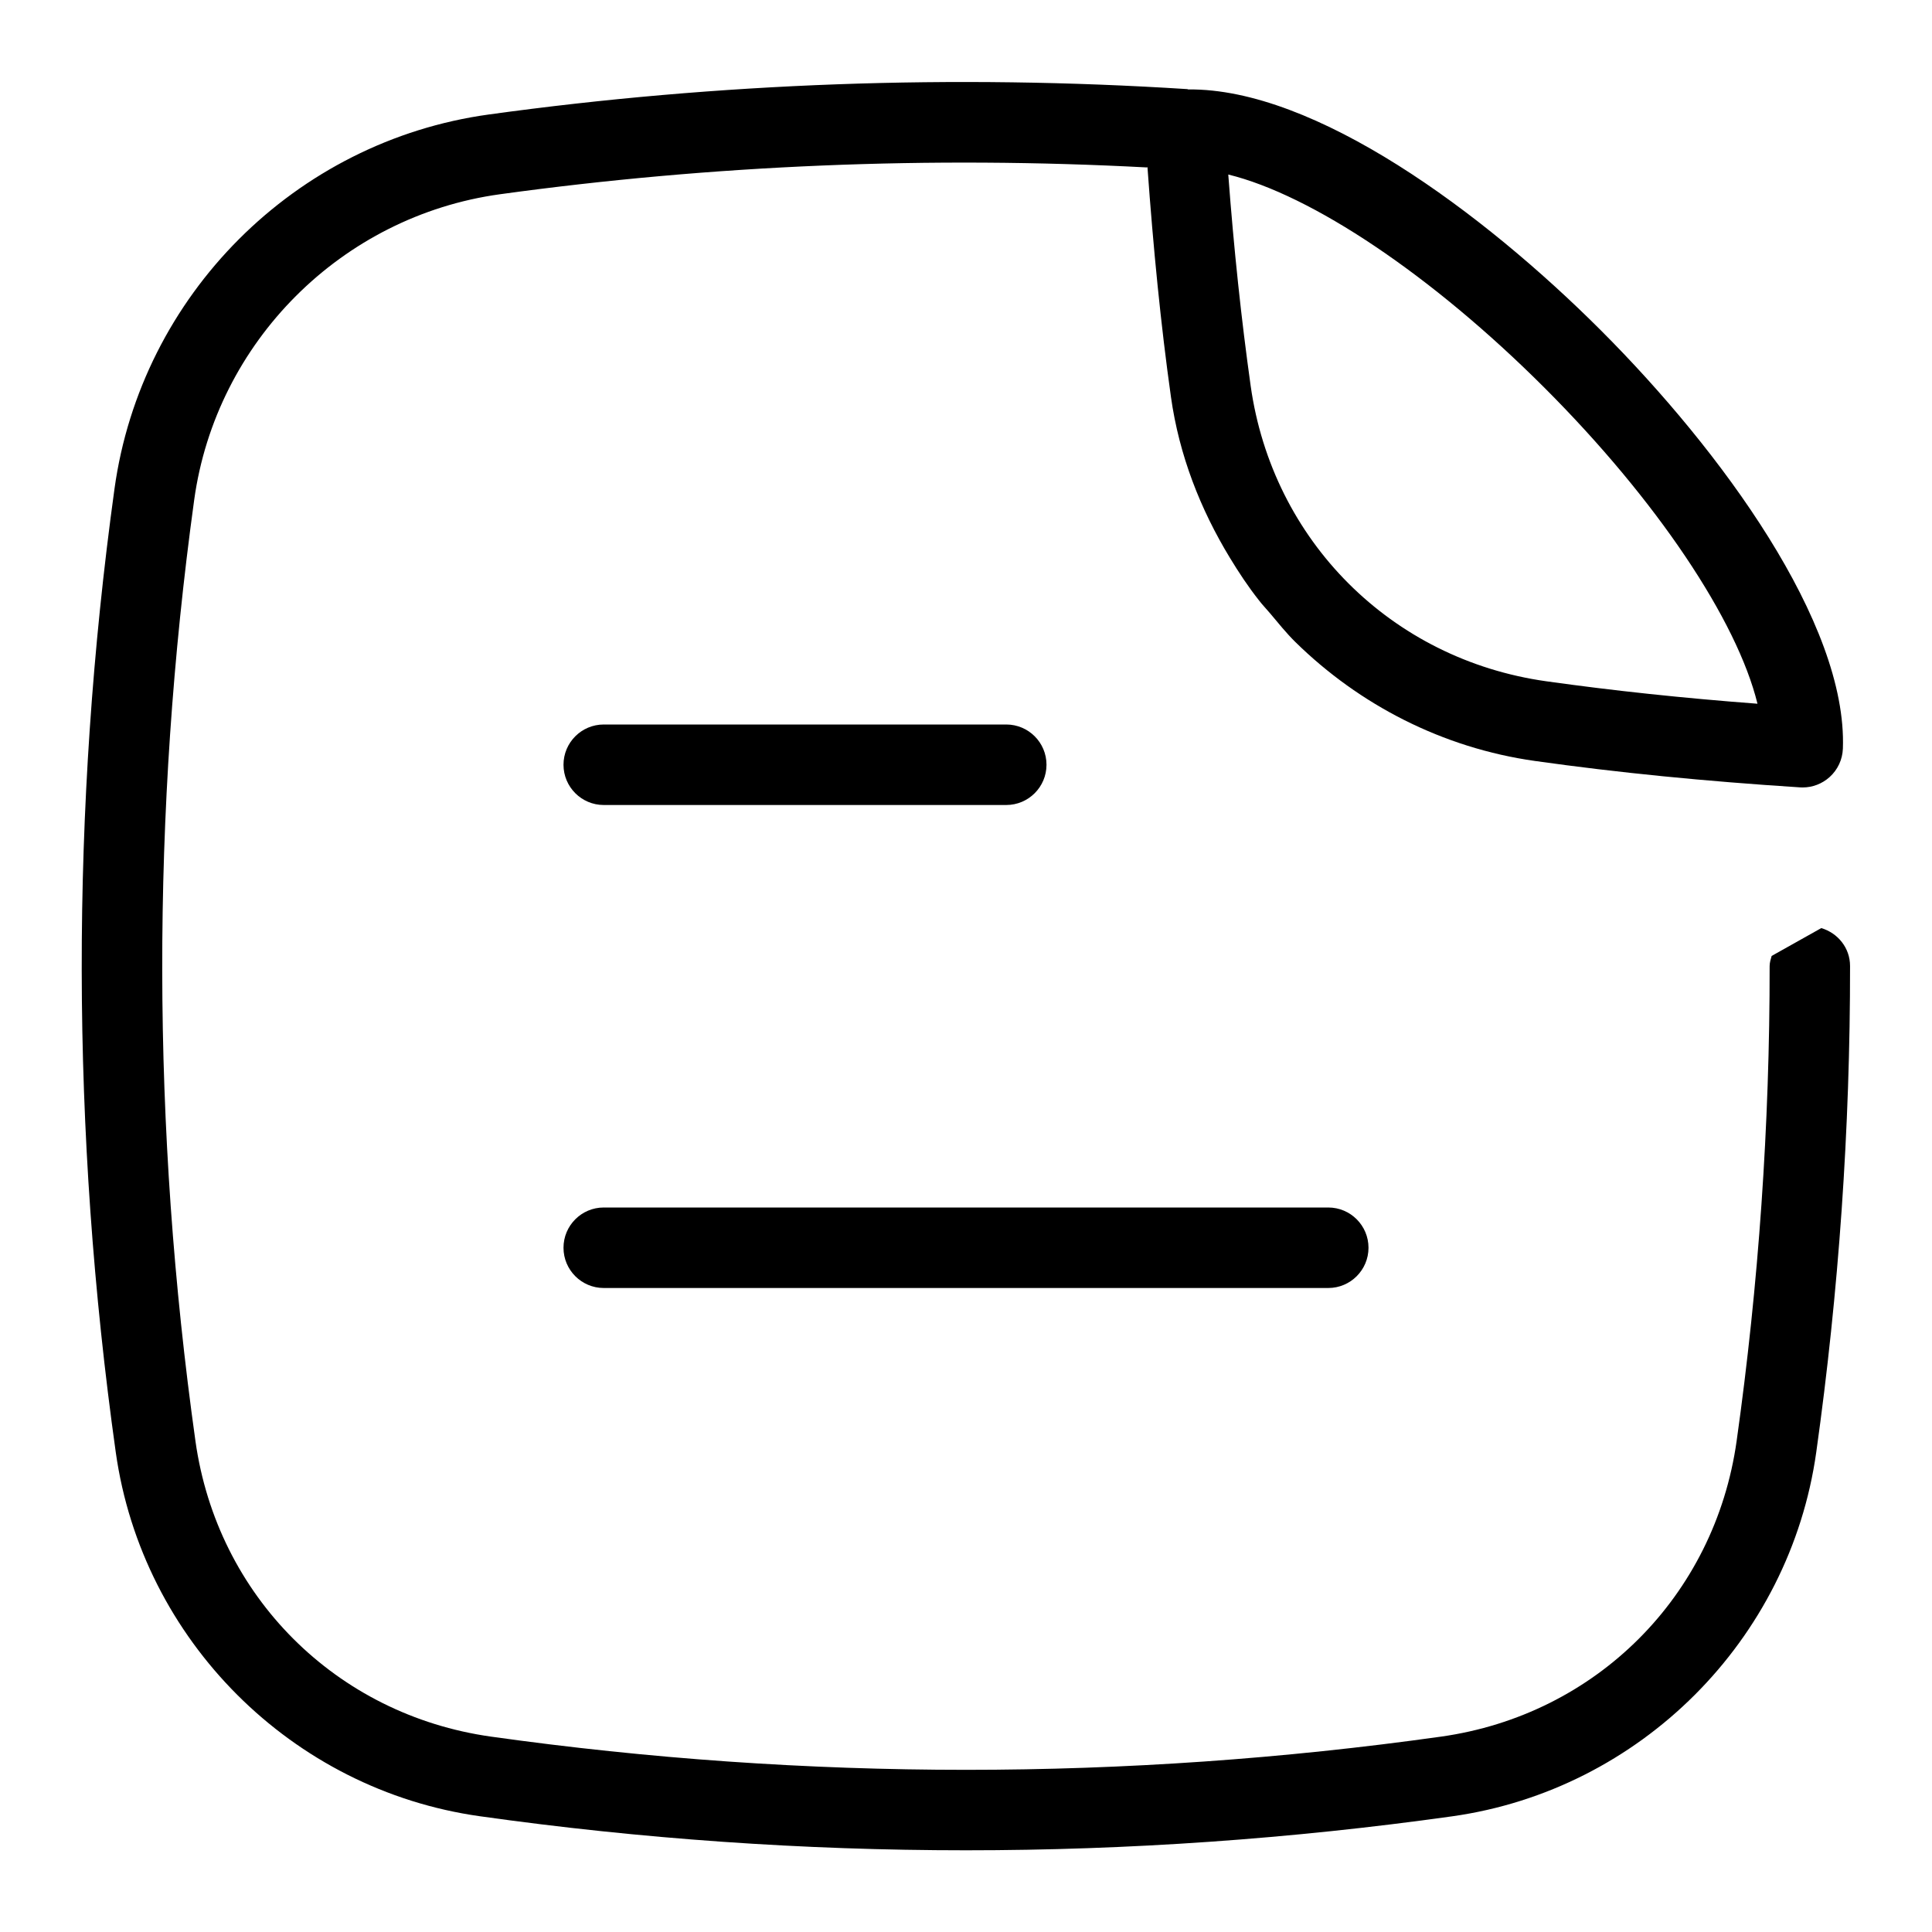 <?xml version="1.0" encoding="utf-8"?>
<!-- Generator: Adobe Illustrator 25.0.1, SVG Export Plug-In . SVG Version: 6.00 Build 0)  -->
<svg version="1.1" id="Layer_1" xmlns="http://www.w3.org/2000/svg" xmlns:xlink="http://www.w3.org/1999/xlink" x="0px" y="0px"
	 viewBox="0 0 24 24" enable-background="new 0 0 24 24" xml:space="preserve">
<g>
</g>
<path d="M16.5,16h-9C7.224,16,7,15.776,7,15.5S7.224,15,7.5,15h9c0.276,0,0.5,0.224,0.5,0.5
	S16.776,16,16.5,16z"/>
<g>
	<path d="M7.5,9C7.224,9,7,9.224,7,9.5S7.224,10,7.5,10h5c0.276,0,0.5-0.224,0.5-0.5S12.776,9,12.5,9H7.5z"
		/>
	<path d="M22.625,11.529l-0.617,0.346c-0.011,0.041-0.025,0.081-0.025,0.126
		c0.002,1.969-0.136,3.954-0.41,5.9c-0.271,1.926-1.746,3.401-3.672,3.672
		c-3.915,0.55-7.884,0.55-11.801,0c-1.926-0.271-3.401-1.747-3.672-3.671
		c-0.545-3.881-0.55-7.814-0.016-11.69c0.271-1.966,1.834-3.528,3.799-3.799
		c2.645-0.364,5.346-0.476,8.038-0.333l0.005-0.006
		c0.073,1.014,0.166,1.962,0.292,2.857c0.102,0.726,0.366,1.396,0.732,1.998
		l-0-0c0,0,0,0,0,0
		c0.111,0.183,0.228,0.36,0.36,0.527c0.042,0.056,0.092,0.106,0.136,0.159
		c0.104,0.123,0.204,0.249,0.319,0.362l0,0l-0-0
		c0.793,0.778,1.826,1.314,2.975,1.476c1.035,0.146,2.112,0.252,3.293,0.328
		c0.011,0,0.021,0.001,0.032,0.001c0.124,0,0.243-0.046,0.335-0.129
		c0.101-0.091,0.16-0.218,0.165-0.353c0.057-1.559-1.515-3.705-3.005-5.195
		c-1.469-1.469-3.554-3.011-5.127-2.994C14.758,1.112,14.755,1.108,14.75,1.107
		C11.85,0.922,8.929,1.028,6.074,1.422C3.667,1.753,1.754,3.667,1.422,6.074
		C0.874,10.042,0.88,14.067,1.438,18.04C1.766,20.375,3.626,22.234,5.961,22.562
		C7.965,22.844,9.982,22.985,12,22.985s4.035-0.141,6.039-0.422
		c2.335-0.328,4.195-2.188,4.523-4.522c0.28-1.993,0.422-4.025,0.42-6.041
		C22.982,11.774,22.83,11.591,22.625,11.529z M19.183,4.814
		c1.401,1.4,2.396,2.894,2.649,3.928c-0.926-0.07-1.79-0.162-2.624-0.279
		c-1.926-0.271-3.401-1.747-3.672-3.671c-0.116-0.828-0.208-1.691-0.278-2.624
		C16.292,2.421,17.783,3.415,19.183,4.814z"/>
</g>
</svg>
